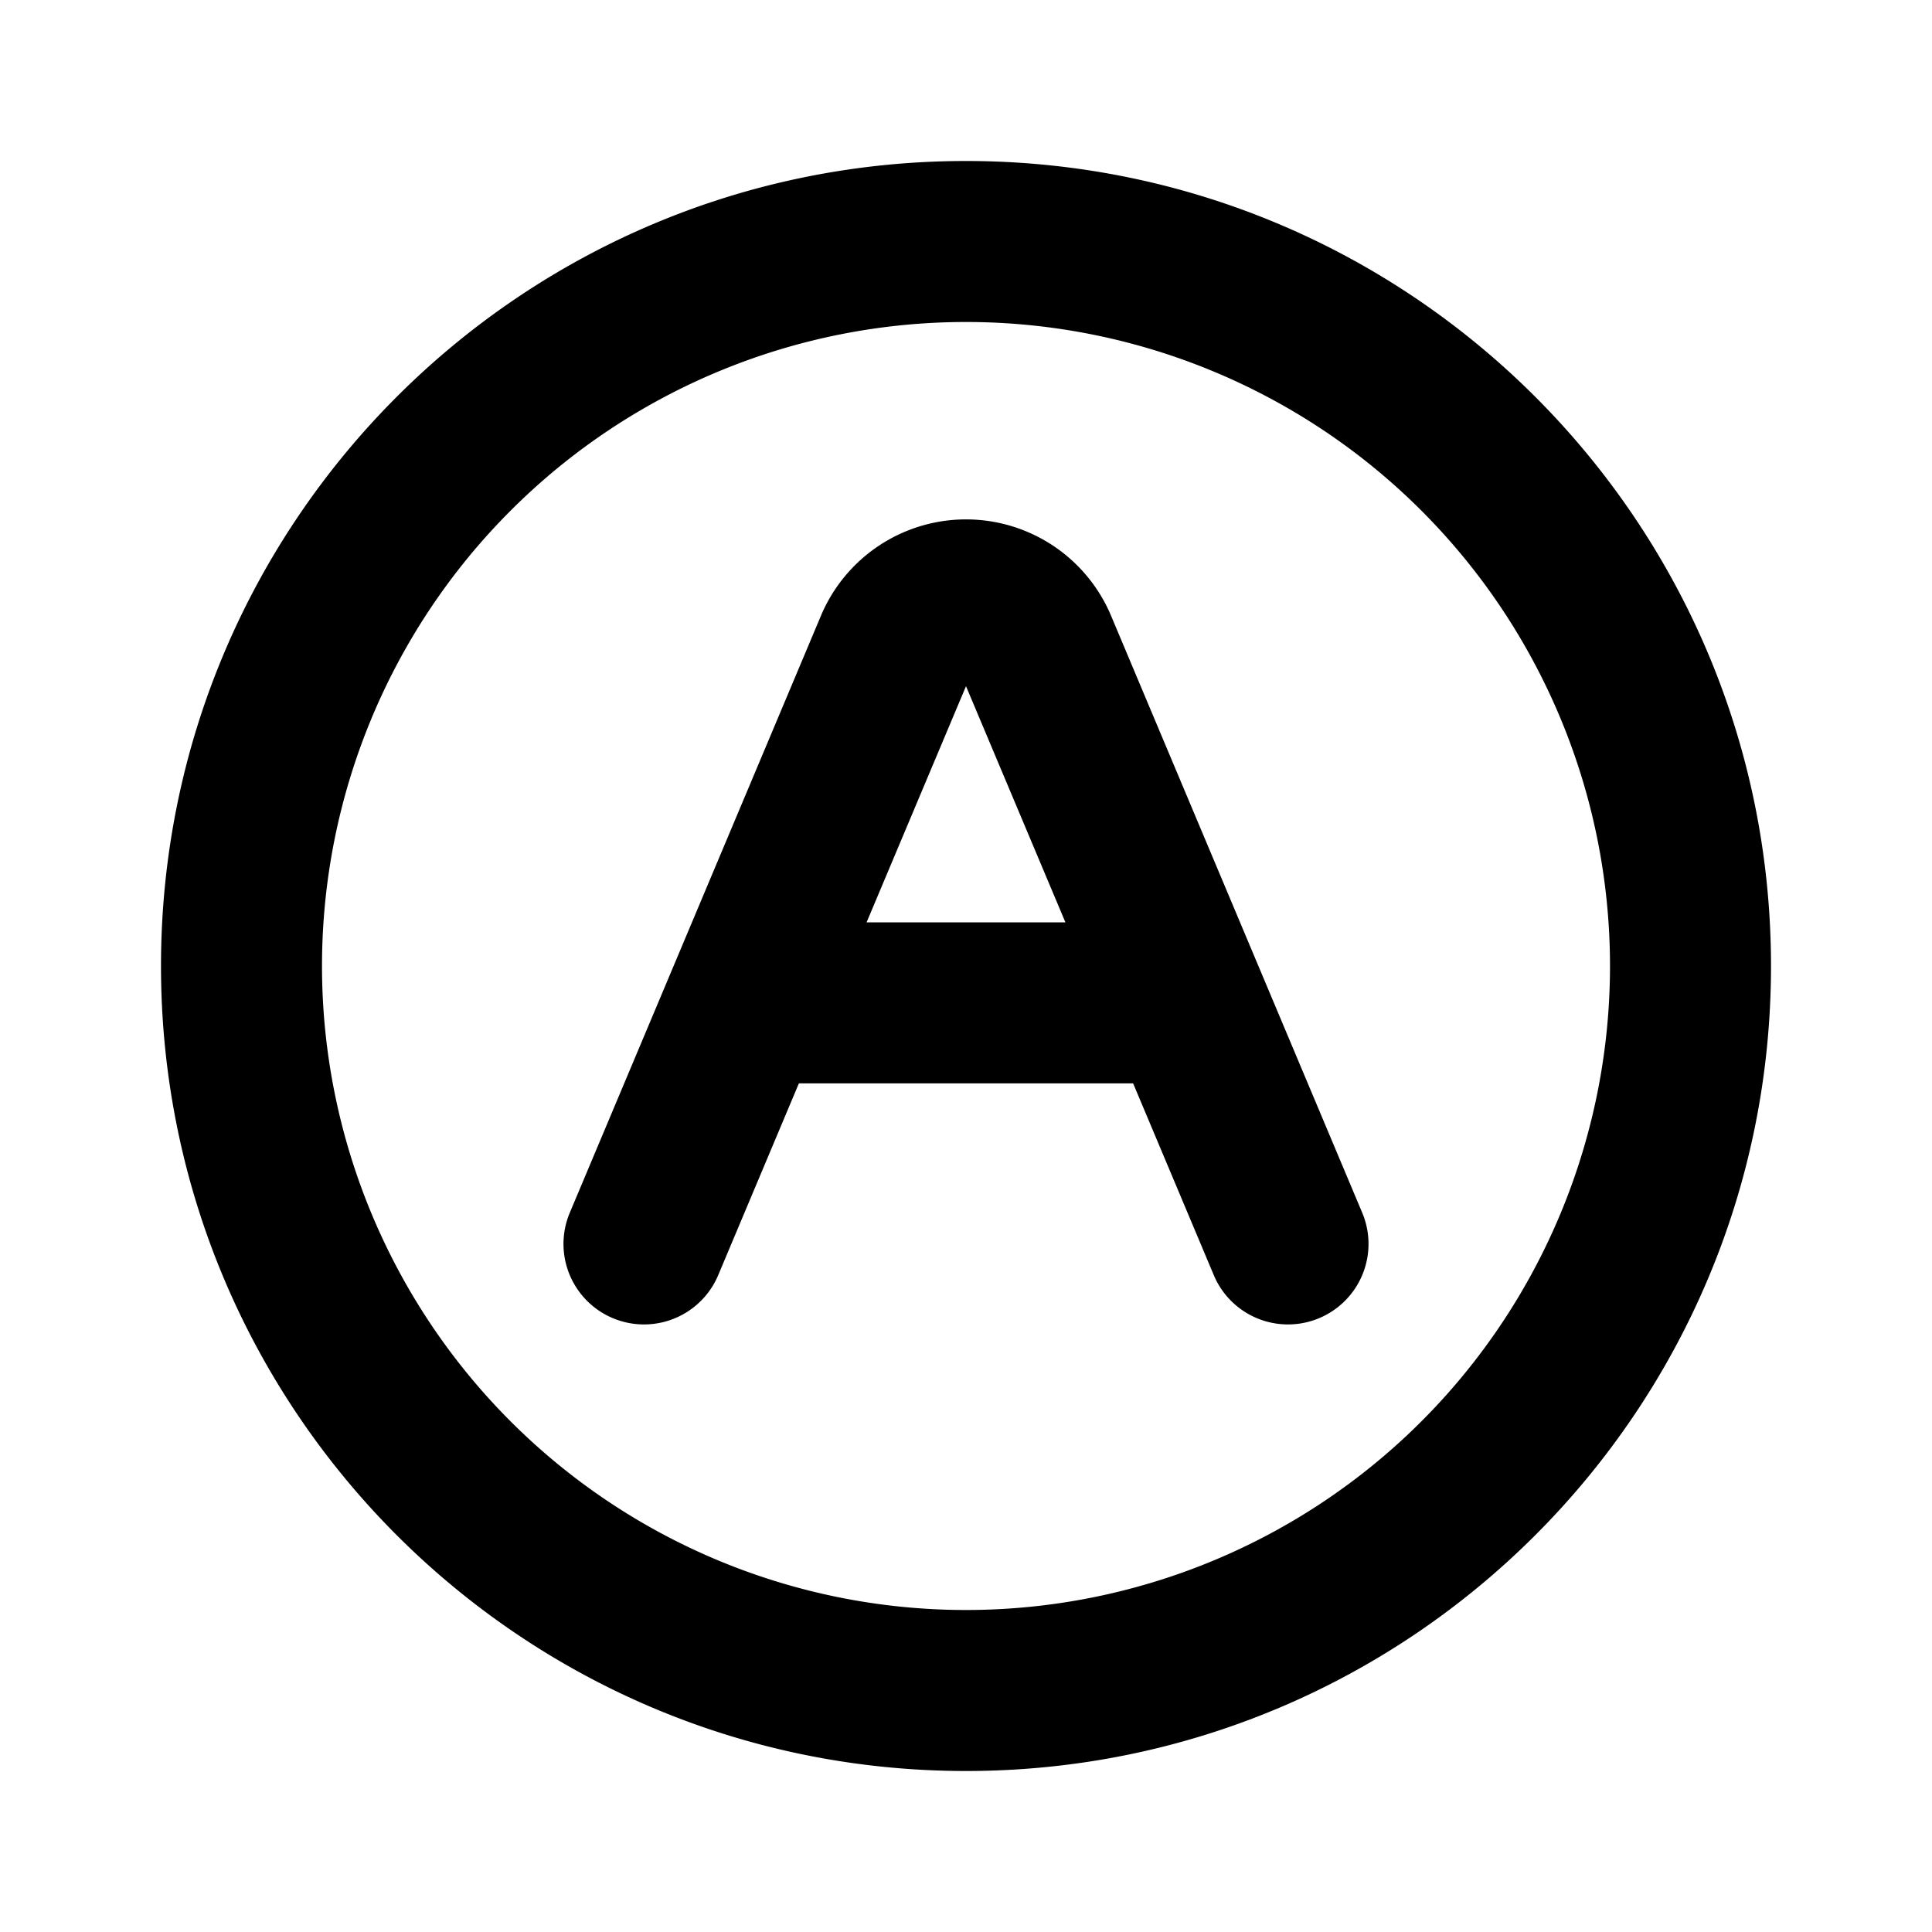 <?xml version="1.0" standalone="no"?><!DOCTYPE svg PUBLIC " -//W3C//DTD SVG 1.1//EN" "http://www.w3.org/Graphics/SVG/1.1/DTD/svg11.dtd"><svg t="1637636643032" class="icon" viewBox="0 0 1024 1024" version="1.1" xmlns="http://www.w3.org/2000/svg" p-id="2537" xmlns:xlink="http://www.w3.org/1999/xlink" width="256" height="256"><defs><style type="text/css"></style></defs><path d="M512 853.333a341.333 341.333 0 1 0 0-682.667 341.333 341.333 0 0 0 0 682.667z m0 85.333C276.352 938.667 85.333 747.648 85.333 512S276.352 85.333 512 85.333s426.667 191.019 426.667 426.667-191.019 426.667-426.667 426.667z"></path><path d="M600.576 574.208H423.424L380.672 675.84a42.667 42.667 0 0 1-78.677-33.067l133.12-316.416a83.413 83.413 0 0 1 153.771 0l133.12 316.416a42.667 42.667 0 0 1-78.677 33.067l-42.752-101.632z m-35.883-85.333L512 363.691l-52.693 125.184h105.387z"></path></svg>